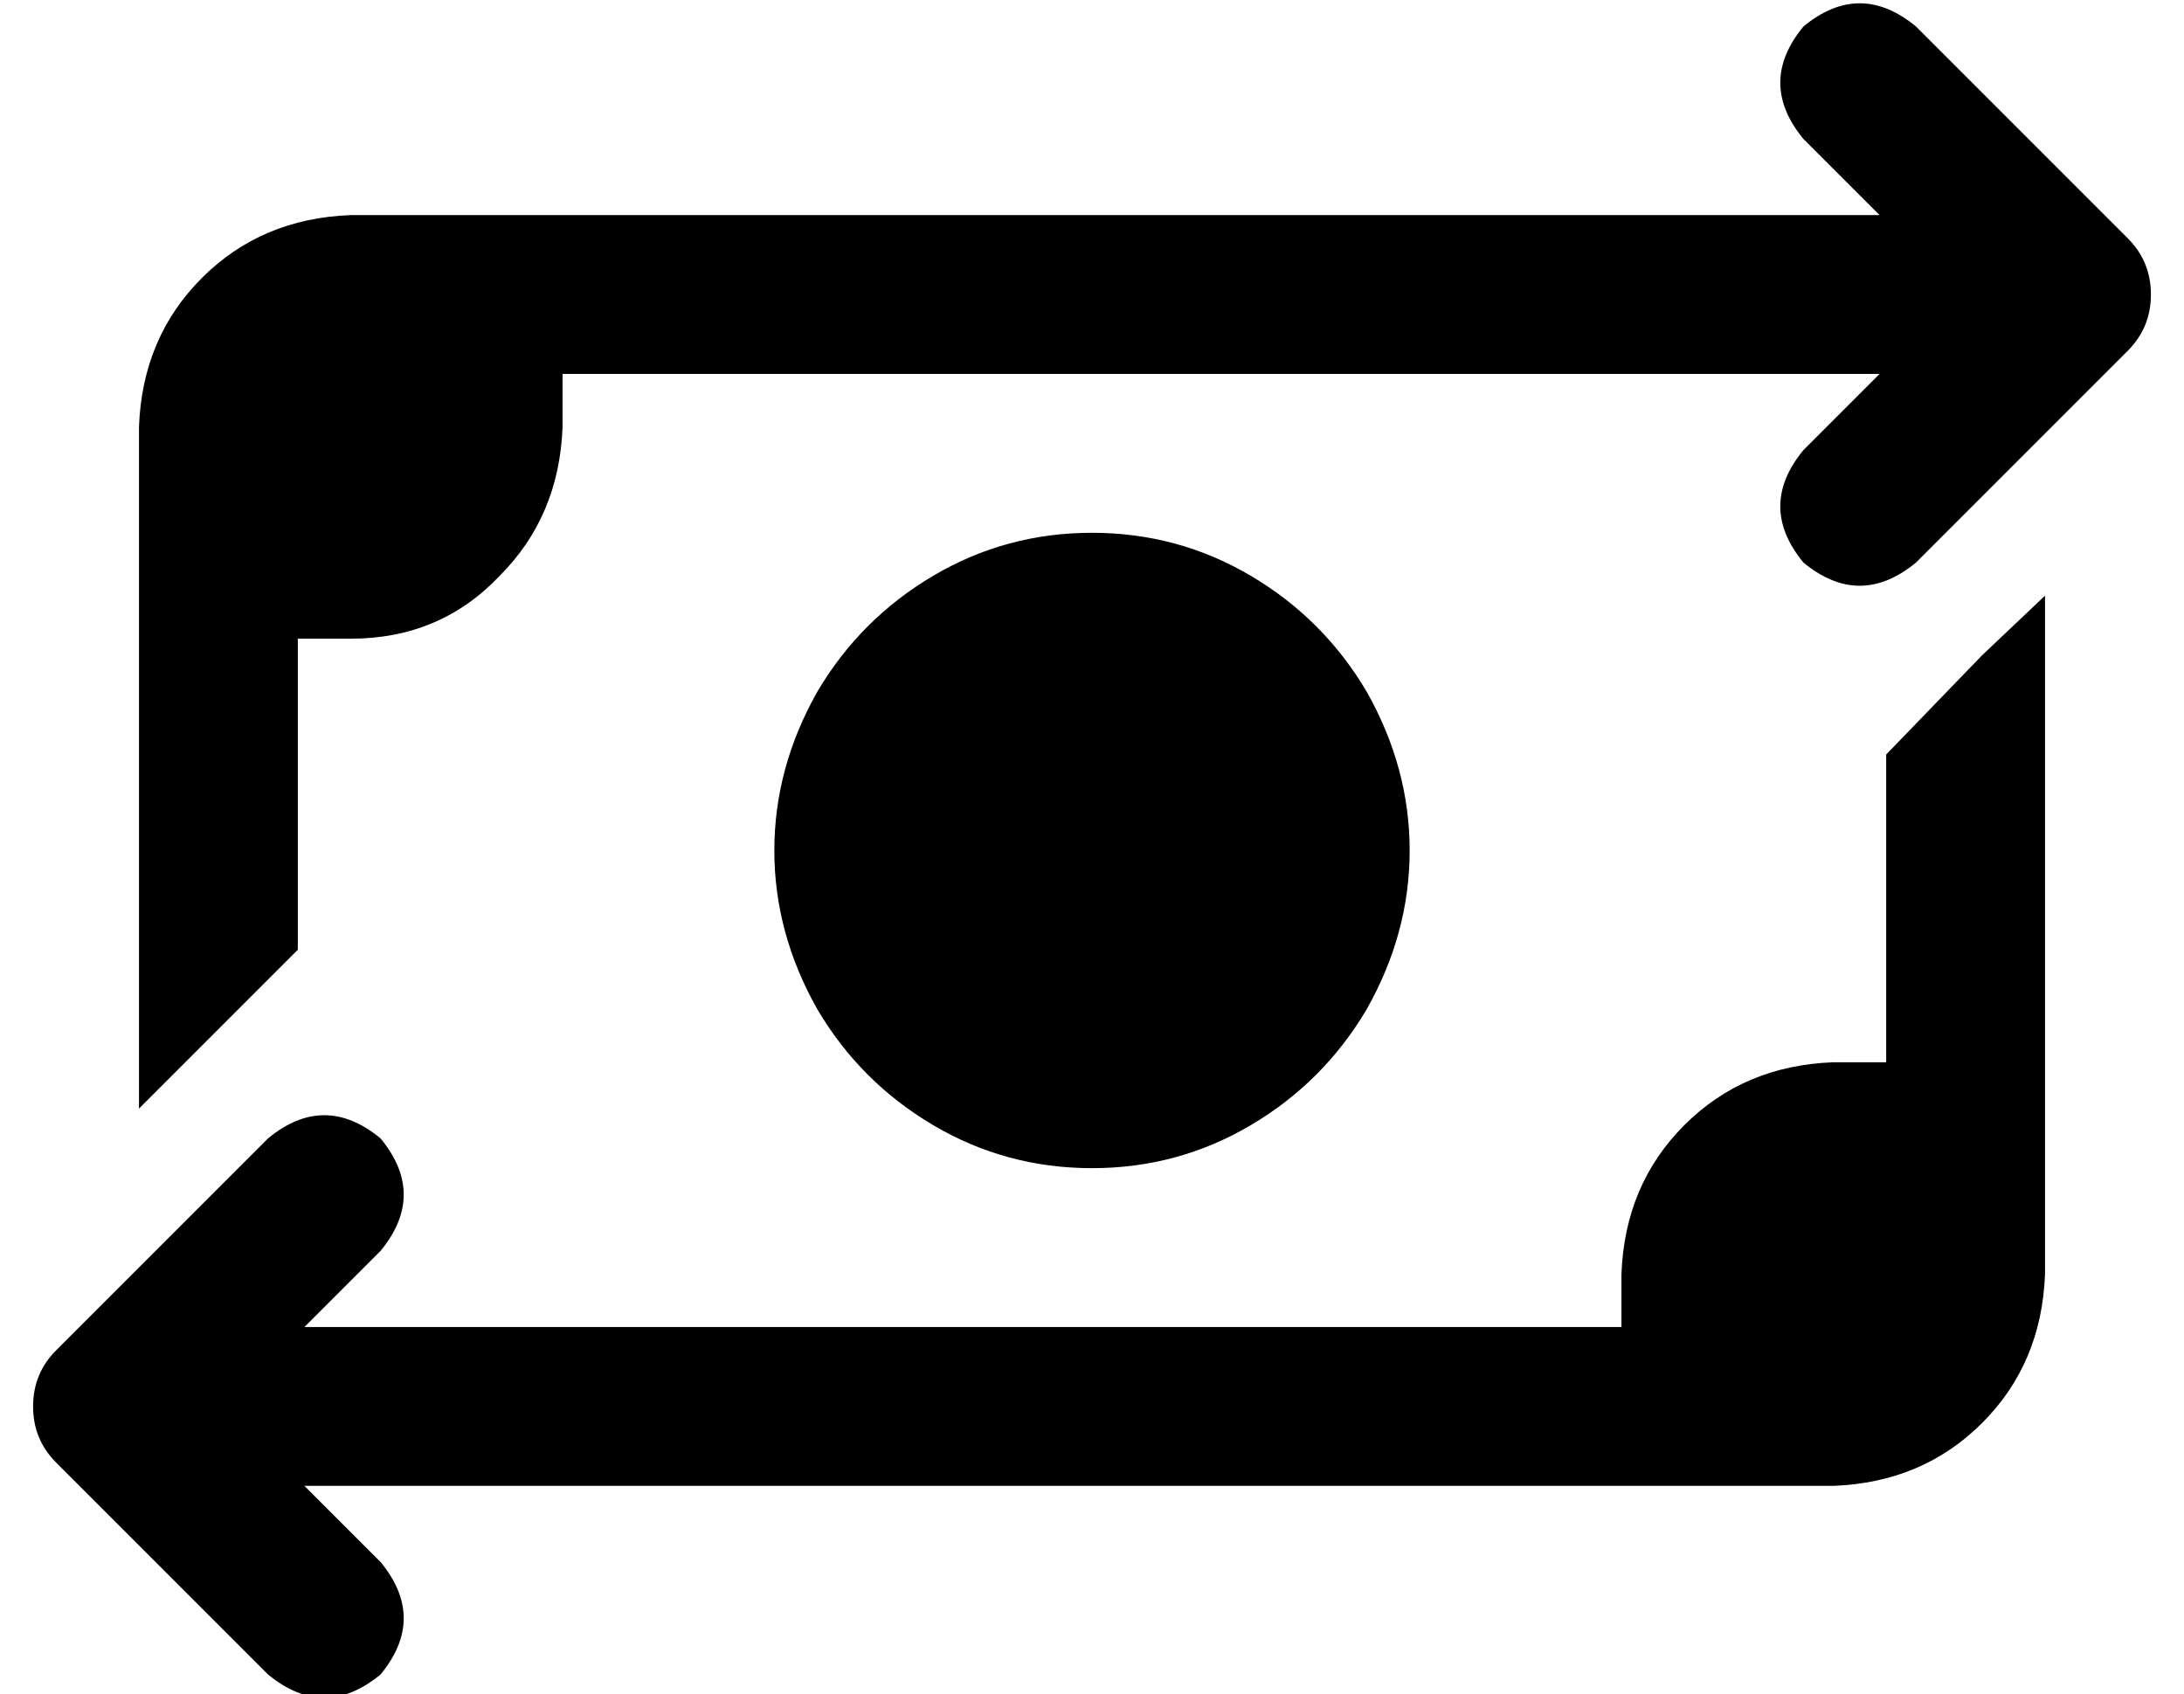 <?xml version="1.0" standalone="no"?>
<!DOCTYPE svg PUBLIC "-//W3C//DTD SVG 1.1//EN" "http://www.w3.org/Graphics/SVG/1.1/DTD/svg11.dtd" >
<svg xmlns="http://www.w3.org/2000/svg" xmlns:xlink="http://www.w3.org/1999/xlink" version="1.1" viewBox="-10 -40 660 512">
   <path fill="currentColor"
d="M558 25l-23 -23l23 23l-23 -23q-14 -17 0 -34q17 -14 34 0l64 64v0q7 7 7 17t-7 17l-64 64v0q-17 14 -34 0q-14 -17 0 -34l23 -23v0h-65v0v0v0h-333v0v16v0q-1 27 -19 45q-18 19 -45 19h-16v0v94v0l-29 29v0l-19 19v0v-206v0q1 -27 19 -45t45 -19h288v0v0v0h174v0z
M560 281v-93v93v-93l29 -30v0l19 -18v0v205v0q-1 27 -19 45t-45 19h-397v0v0v0h-65v0l23 23v0q14 17 0 34q-17 14 -34 0l-64 -64v0q-7 -7 -7 -17t7 -17l64 -64v0q17 -14 34 0q14 17 0 34l-23 23v0h174v0v0v0h224v0v-16v0q1 -27 19 -45t45 -19h16v0zM320 121q26 0 48 13v0v0
q22 13 35 35q13 23 13 48t-13 48q-13 22 -35 35t-48 13t-48 -13t-35 -35q-13 -23 -13 -48t13 -48q13 -22 35 -35t48 -13v0z" />
</svg>
